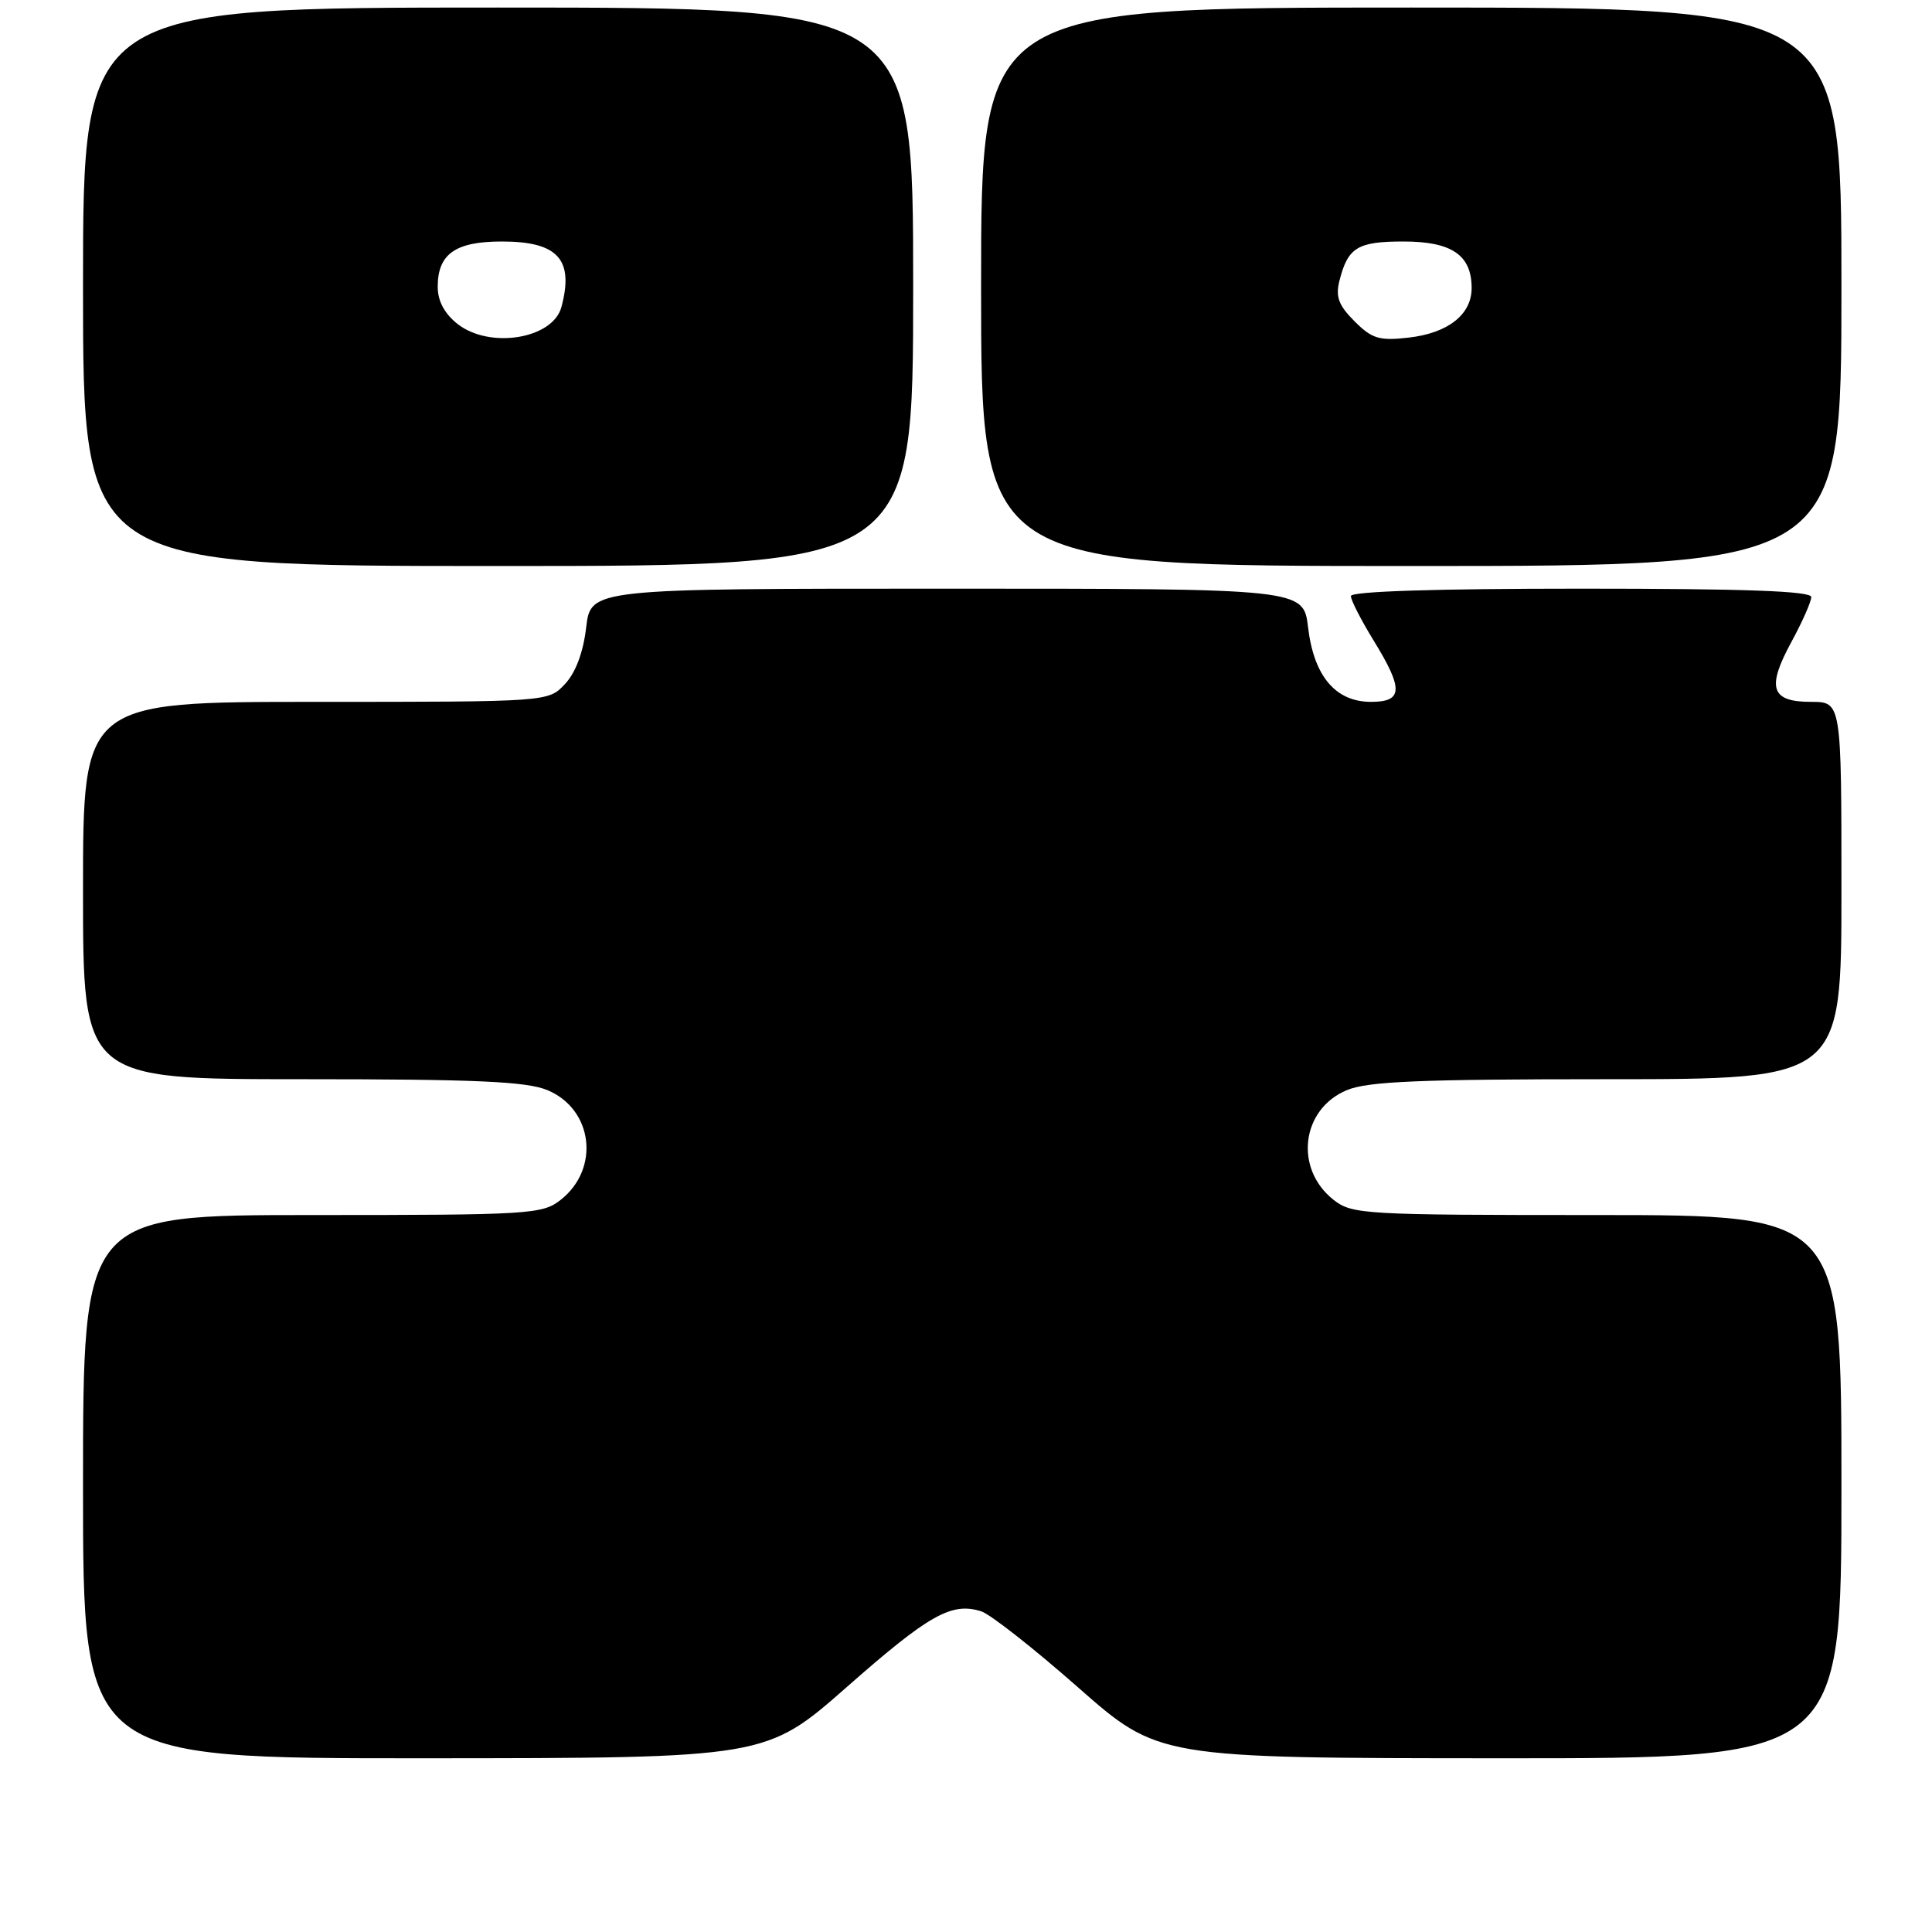 <?xml version="1.0" encoding="UTF-8" standalone="no"?>
<!DOCTYPE svg PUBLIC "-//W3C//DTD SVG 1.1//EN" "http://www.w3.org/Graphics/SVG/1.1/DTD/svg11.dtd" >
<svg xmlns="http://www.w3.org/2000/svg" xmlns:xlink="http://www.w3.org/1999/xlink" version="1.1" viewBox="0 0 256 256">
 <g >
 <path fill="currentColor"
d=" M 112.25 223.50 C 123.11 213.94 126.09 212.26 130.02 213.51 C 131.20 213.88 136.97 218.41 142.84 223.58 C 153.50 232.96 153.50 232.96 198.75 232.98 C 244.00 233.00 244.00 233.00 244.00 197.00 C 244.00 161.00 244.00 161.00 211.63 161.00 C 180.72 161.00 179.16 160.91 176.71 158.99 C 171.46 154.86 172.41 146.98 178.46 144.45 C 181.25 143.29 188.11 143.00 212.97 143.00 C 244.00 143.00 244.00 143.00 244.00 118.00 C 244.00 93.00 244.00 93.00 239.97 93.00 C 234.66 93.00 234.05 91.16 237.37 85.06 C 238.82 82.40 240.00 79.73 240.00 79.11 C 240.00 78.32 231.26 78.00 209.50 78.00 C 190.14 78.00 179.00 78.36 179.00 78.98 C 179.00 79.53 180.35 82.16 182.00 84.85 C 185.98 91.32 185.92 93.00 181.67 93.00 C 176.97 93.00 174.10 89.60 173.33 83.15 C 172.72 78.00 172.72 78.00 125.50 78.00 C 78.28 78.00 78.28 78.00 77.67 83.15 C 77.28 86.46 76.27 89.15 74.85 90.65 C 72.65 93.00 72.65 93.00 41.83 93.00 C 11.00 93.00 11.00 93.00 11.00 118.00 C 11.00 143.00 11.00 143.00 40.03 143.00 C 63.15 143.00 69.77 143.30 72.54 144.45 C 78.59 146.98 79.54 154.86 74.29 158.99 C 71.85 160.90 70.28 161.00 41.37 161.00 C 11.00 161.00 11.00 161.00 11.00 197.00 C 11.00 233.00 11.00 233.00 56.25 232.98 C 101.50 232.96 101.50 232.96 112.25 223.50 Z  M 121.00 38.00 C 121.00 1.00 121.00 1.00 66.00 1.00 C 11.00 1.00 11.00 1.00 11.00 38.00 C 11.00 75.00 11.00 75.00 66.00 75.00 C 121.00 75.00 121.00 75.00 121.00 38.00 Z  M 244.00 38.00 C 244.00 1.00 244.00 1.00 187.00 1.00 C 130.00 1.00 130.00 1.00 130.00 38.00 C 130.00 75.00 130.00 75.00 187.00 75.00 C 244.00 75.00 244.00 75.00 244.00 38.00 Z  M 60.63 42.93 C 58.89 41.55 58.00 39.89 58.00 38.00 C 58.00 33.65 60.34 32.00 66.50 32.00 C 73.93 32.00 76.08 34.37 74.39 40.69 C 73.25 44.91 64.89 46.27 60.63 42.93 Z  M 179.48 42.57 C 177.37 40.46 176.95 39.33 177.48 37.21 C 178.60 32.78 179.87 32.00 185.97 32.00 C 192.37 32.00 195.00 33.80 195.00 38.17 C 195.00 41.69 191.86 44.15 186.62 44.74 C 182.75 45.18 181.79 44.88 179.48 42.57 Z "/>
</g>
</svg>